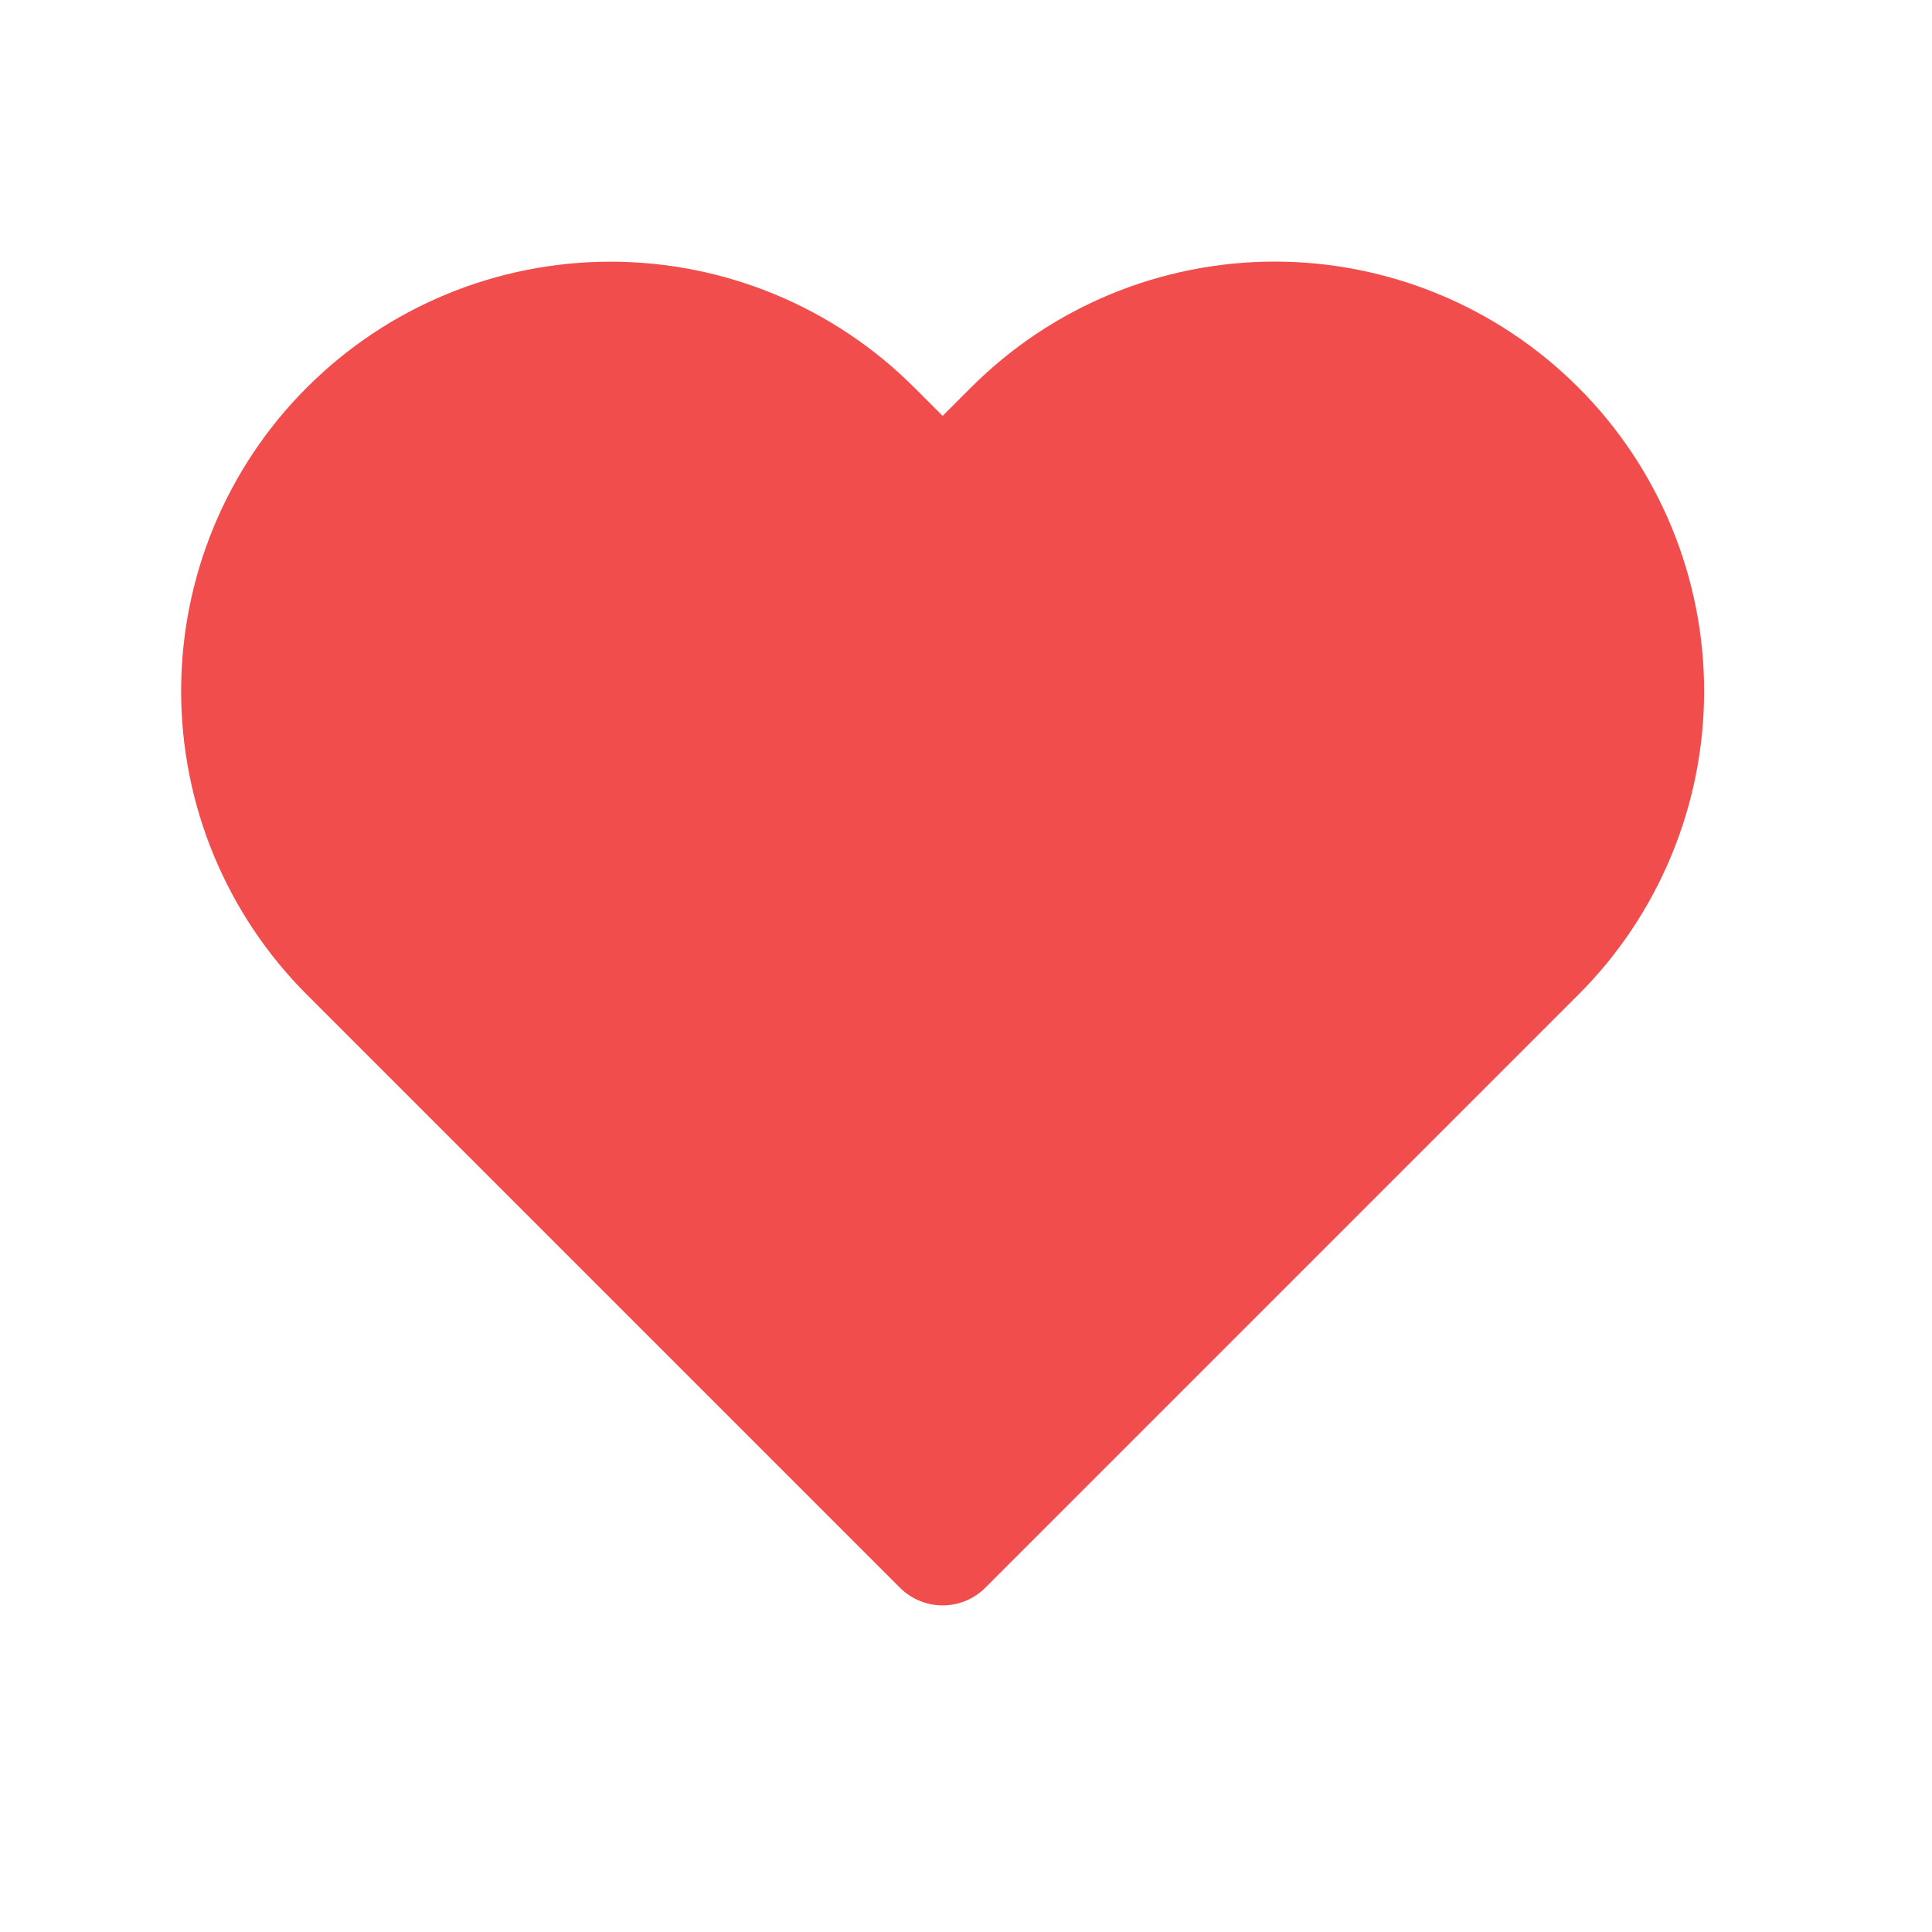 <svg width="20" height="20" viewBox="0 0 20 20" fill="none" xmlns="http://www.w3.org/2000/svg">
<g id="ic_line_like_on_20">
<path id="Icon" d="M15.897 4.453C15.542 4.098 15.121 3.816 14.657 3.624C14.194 3.432 13.697 3.333 13.195 3.333C12.694 3.333 12.197 3.432 11.733 3.624C11.27 3.816 10.849 4.098 10.494 4.453L9.758 5.189L9.022 4.453C8.305 3.736 7.334 3.334 6.32 3.334C5.307 3.334 4.335 3.736 3.619 4.453C2.902 5.169 2.5 6.141 2.5 7.154C2.5 8.167 2.902 9.139 3.619 9.855L9.758 15.994L15.897 9.855C16.252 9.501 16.533 9.08 16.725 8.616C16.917 8.153 17.016 7.656 17.016 7.154C17.016 6.652 16.917 6.156 16.725 5.692C16.533 5.229 16.252 4.807 15.897 4.453Z" fill="#F24D4D" stroke="#F24D4D" stroke-width="1.25" stroke-linecap="round" stroke-linejoin="round"/>
</g>
</svg>
